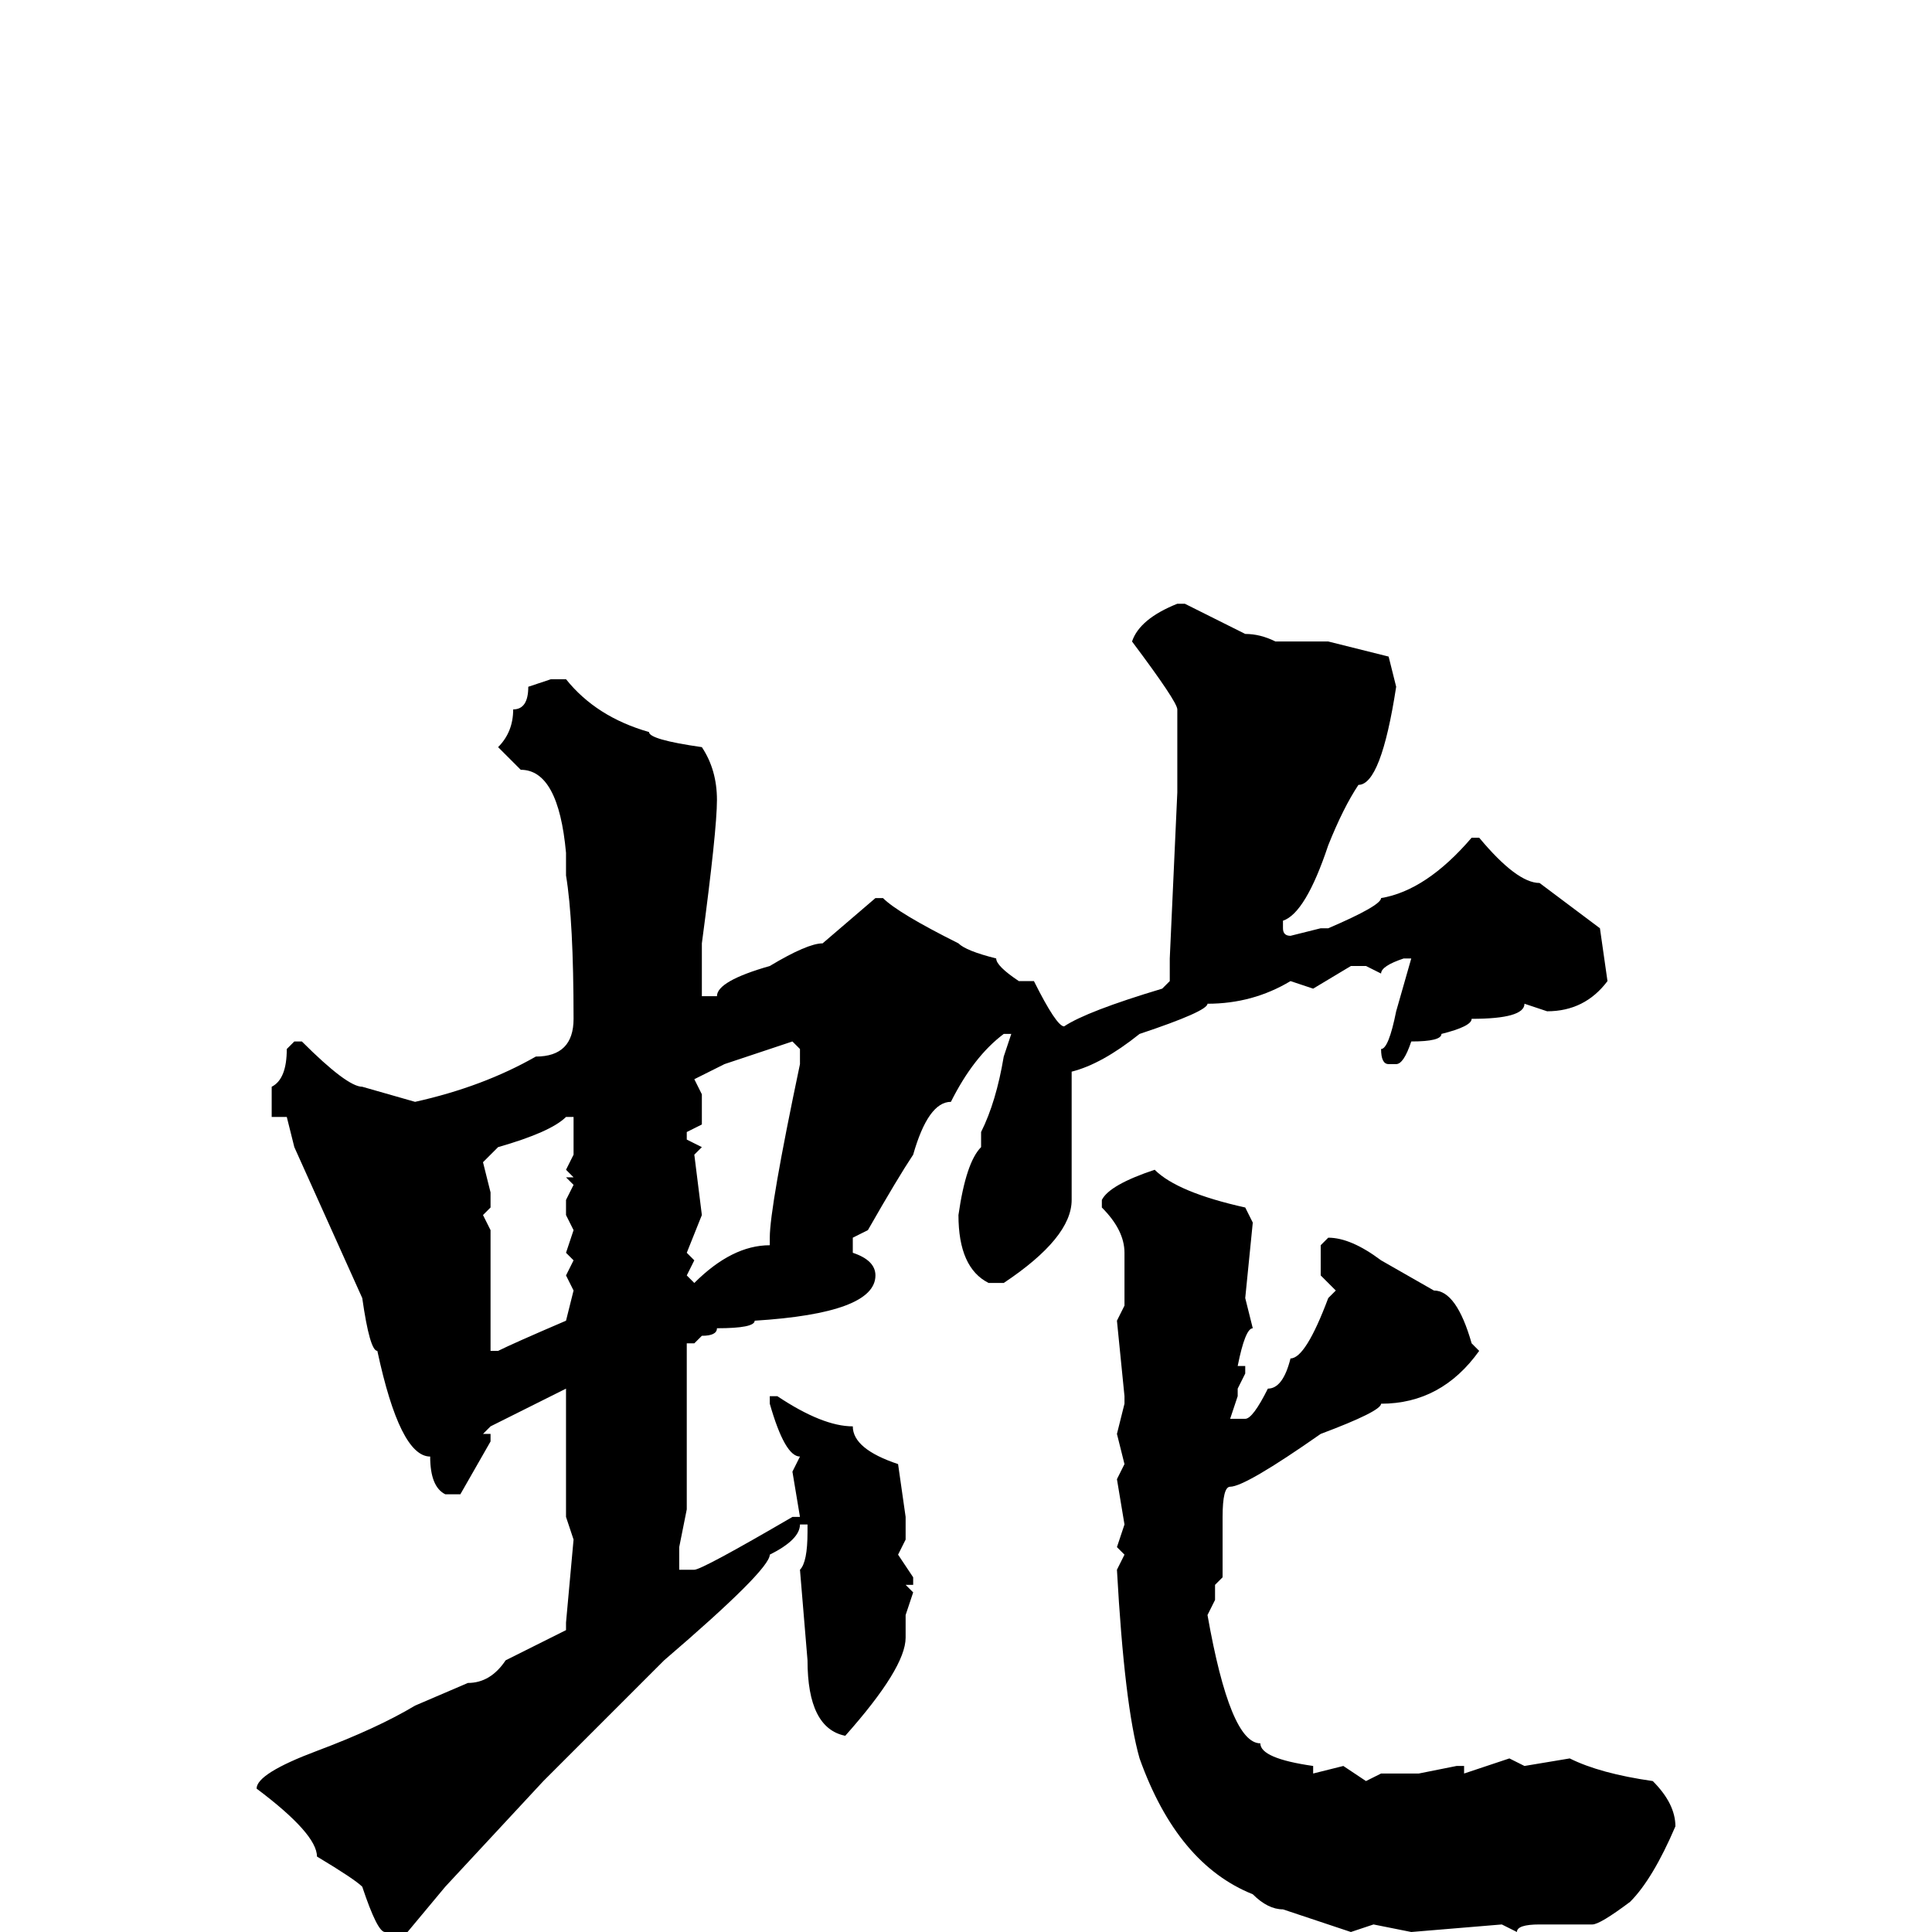 <svg xmlns="http://www.w3.org/2000/svg" viewBox="0 -256 256 256">
	<path fill="#000000" d="M156 -176H157L165 -172Q167 -172 169 -171H174H176L184 -169L185 -165Q183 -152 180 -152Q178 -149 176 -144Q173 -135 170 -134V-133Q170 -132 171 -132L175 -133H176Q183 -136 183 -137Q189 -138 195 -145H196Q201 -139 204 -139L212 -133L213 -126Q210 -122 205 -122L202 -123Q202 -121 195 -121Q195 -120 191 -119Q191 -118 187 -118Q186 -115 185 -115H184Q183 -115 183 -117Q184 -117 185 -122L187 -129H186Q183 -128 183 -127L181 -128H179L174 -125L171 -126Q166 -123 160 -123Q160 -122 151 -119Q146 -115 142 -114V-111V-108V-104V-97Q142 -92 133 -86H131Q127 -88 127 -95Q128 -102 130 -104V-106Q132 -110 133 -116L134 -119H133Q129 -116 126 -110Q123 -110 121 -103Q119 -100 115 -93L113 -92V-90Q116 -89 116 -87Q116 -82 100 -81Q100 -80 95 -80Q95 -79 93 -79L92 -78H91V-63V-58V-56L90 -51V-50V-48H92Q93 -48 105 -55H106L105 -61L106 -63Q104 -63 102 -70V-71H103Q109 -67 113 -67Q113 -64 119 -62L120 -55V-52L119 -50L121 -47V-46H120L121 -45L120 -42V-39Q120 -35 112 -26Q107 -27 107 -36L106 -48Q107 -49 107 -53V-54H106Q106 -52 102 -50Q102 -48 88 -36L72 -20L59 -6L54 0H51Q50 0 48 -6Q47 -7 42 -10Q42 -13 34 -19Q34 -21 42 -24Q50 -27 55 -30L62 -33Q65 -33 67 -36L75 -40V-41L76 -52L75 -55V-59V-61V-62V-66V-69V-72L65 -67L64 -66H65V-65L61 -58H59Q57 -59 57 -63Q53 -63 50 -77Q49 -77 48 -84L39 -104L38 -108H36V-112Q38 -113 38 -117L39 -118H40Q46 -112 48 -112L55 -110Q64 -112 71 -116Q76 -116 76 -121Q76 -134 75 -140V-143Q74 -154 69 -154L66 -157Q68 -159 68 -162Q70 -162 70 -165L73 -166H75Q79 -161 86 -159Q86 -158 93 -157Q95 -154 95 -150Q95 -146 93 -131V-128V-126V-125V-124H95Q95 -126 102 -128Q107 -131 109 -131L116 -137H117Q119 -135 127 -131Q128 -130 132 -129Q132 -128 135 -126H137Q140 -120 141 -120Q144 -122 154 -125L155 -126V-129L156 -151V-153V-157V-162Q156 -163 150 -171Q151 -174 156 -176ZM92 -113L93 -111V-110V-107L91 -106V-105L93 -104L92 -103L93 -95L91 -90L92 -89L91 -87L92 -86Q97 -91 102 -91V-92Q102 -96 106 -115V-117L105 -118L96 -115L92 -113ZM64 -102L65 -98V-96L64 -95L65 -93V-92V-86V-81V-77H66Q68 -78 75 -81L76 -85L75 -87L76 -89L75 -90L76 -93L75 -95V-97L76 -99L75 -100H76L75 -101L76 -103V-108H75Q73 -106 66 -104ZM153 -101Q156 -98 165 -96L166 -94L165 -84L166 -80Q165 -80 164 -75H165V-74L164 -72V-71L163 -68H164H165Q166 -68 168 -72Q170 -72 171 -76Q173 -76 176 -84L177 -85L175 -87V-91L176 -92Q179 -92 183 -89L190 -85Q193 -85 195 -78L196 -77Q191 -70 183 -70Q183 -69 175 -66Q165 -59 163 -59Q162 -59 162 -55V-54V-50V-47L161 -46V-44L160 -42Q163 -25 167 -25Q167 -23 174 -22V-21L178 -22L181 -20L183 -21H188L193 -22H194V-21L200 -23L202 -22L208 -23Q212 -21 219 -20Q222 -17 222 -14Q219 -7 216 -4Q212 -1 211 -1H204Q201 -1 201 0L199 -1L187 0L182 -1L179 0L170 -3Q168 -3 166 -5Q156 -9 151 -23Q149 -30 148 -48L149 -50L148 -51L149 -54L148 -60L149 -62L148 -66L149 -70V-71L148 -81L149 -83V-86V-90Q149 -93 146 -96V-97Q147 -99 153 -101Z"/>
</svg>